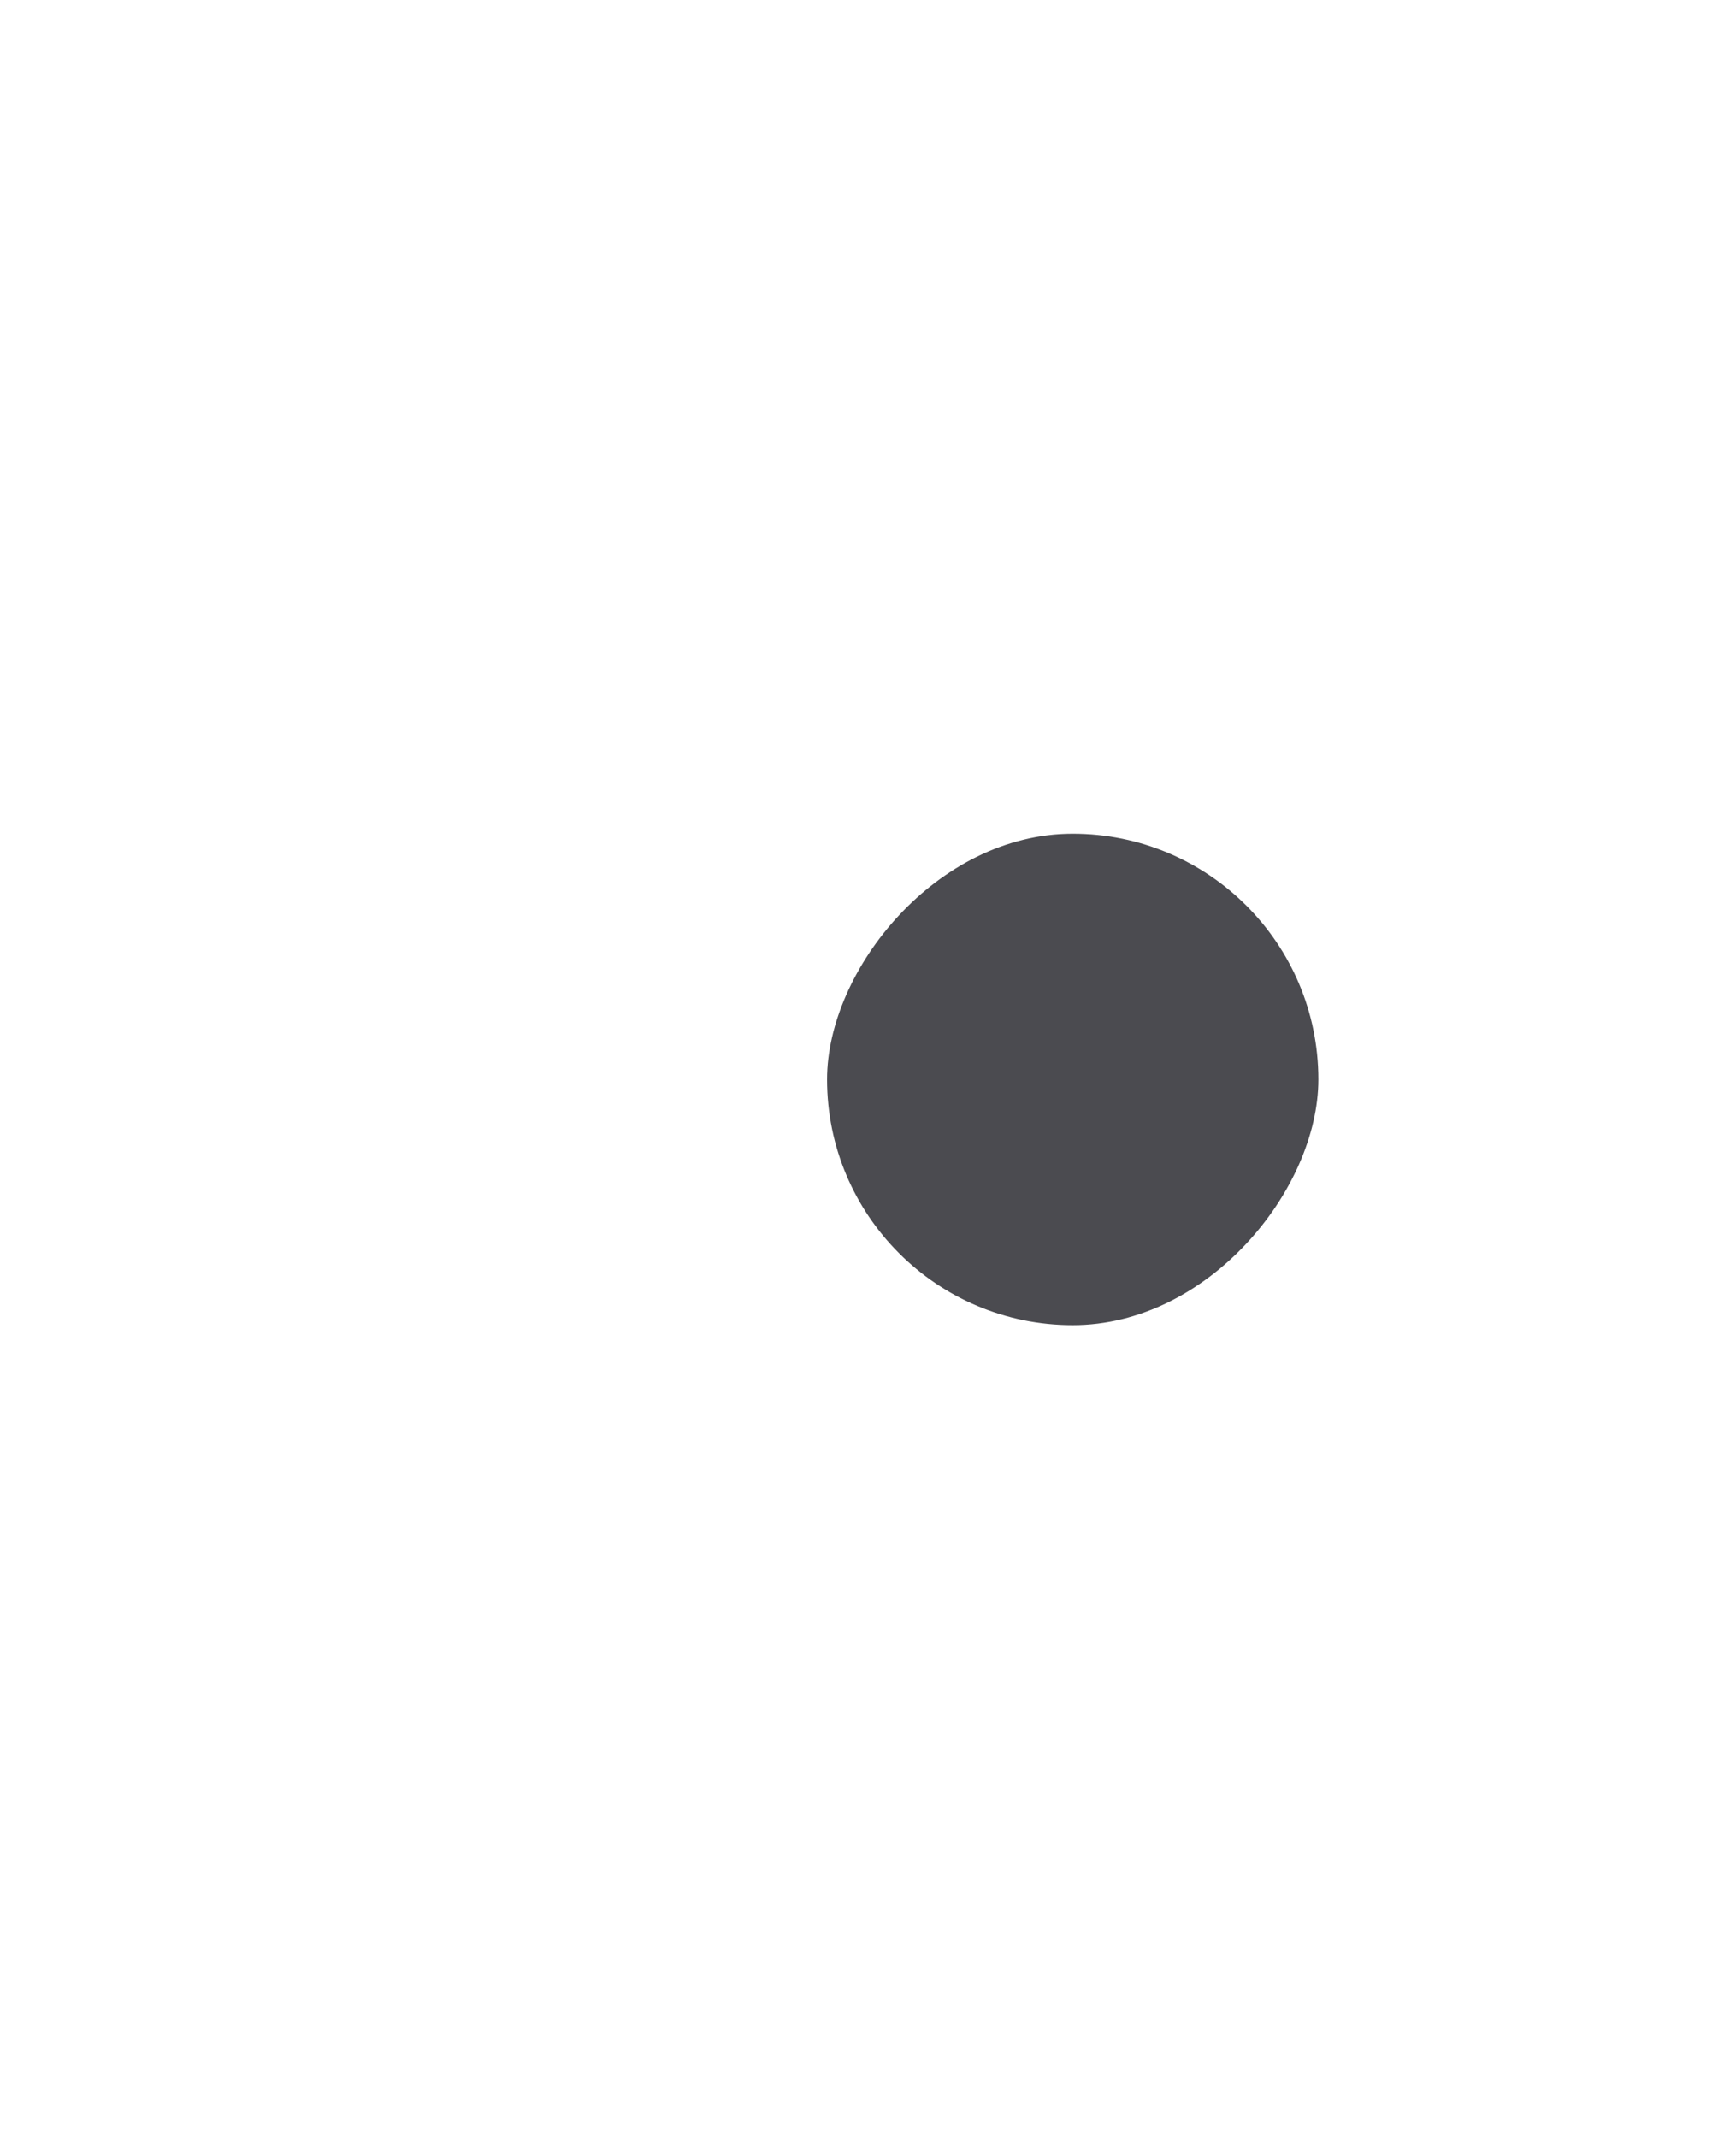 <svg width="212" height="261" viewBox="0 0 212 261" fill="none" xmlns="http://www.w3.org/2000/svg">
<g filter="url(#filter0_d_162_1801)">
<circle cx="119.5" cy="120.281" r="42.5" fill="white"/>
<g filter="url(#filter1_d_162_1801)">
<g clip-path="url(#clip0_162_1801)">
<rect width="60" height="60" rx="30" transform="matrix(1 0 0 -1 90 150.781)" fill="#4B4B50"/>
</g>
</g>
</g>
<defs>
<filter id="filter0_d_162_1801" x="58" y="58.781" width="125" height="125" filterUnits="userSpaceOnUse" color-interpolation-filters="sRGB">
<feFlood flood-opacity="0" result="BackgroundImageFix"/>
<feColorMatrix in="SourceAlpha" type="matrix" values="0 0 0 0 0 0 0 0 0 0 0 0 0 0 0 0 0 0 127 0" result="hardAlpha"/>
<feOffset dx="1" dy="1"/>
<feGaussianBlur stdDeviation="10"/>
<feComposite in2="hardAlpha" operator="out"/>
<feColorMatrix type="matrix" values="0 0 0 0 0.275 0 0 0 0 1 0 0 0 0 0.565 0 0 0 0.21 0"/>
<feBlend mode="normal" in2="BackgroundImageFix" result="effect1_dropShadow_162_1801"/>
<feBlend mode="normal" in="SourceGraphic" in2="effect1_dropShadow_162_1801" result="shape"/>
</filter>
<filter id="filter1_d_162_1801" x="0" y="0.781" width="260" height="260" filterUnits="userSpaceOnUse" color-interpolation-filters="sRGB">
<feFlood flood-opacity="0" result="BackgroundImageFix"/>
<feColorMatrix in="SourceAlpha" type="matrix" values="0 0 0 0 0 0 0 0 0 0 0 0 0 0 0 0 0 0 127 0" result="hardAlpha"/>
<feOffset dx="10" dy="10"/>
<feGaussianBlur stdDeviation="50"/>
<feComposite in2="hardAlpha" operator="out"/>
<feColorMatrix type="matrix" values="0 0 0 0 0.687 0 0 0 0 0.892 0 0 0 0 0.769 0 0 0 0.48 0"/>
<feBlend mode="normal" in2="BackgroundImageFix" result="effect1_dropShadow_162_1801"/>
<feBlend mode="normal" in="SourceGraphic" in2="effect1_dropShadow_162_1801" result="shape"/>
</filter>
<clipPath id="clip0_162_1801">
<rect width="60" height="60" rx="30" transform="matrix(1 0 0 -1 90 150.781)" fill="white"/>
</clipPath>
</defs>
</svg>
